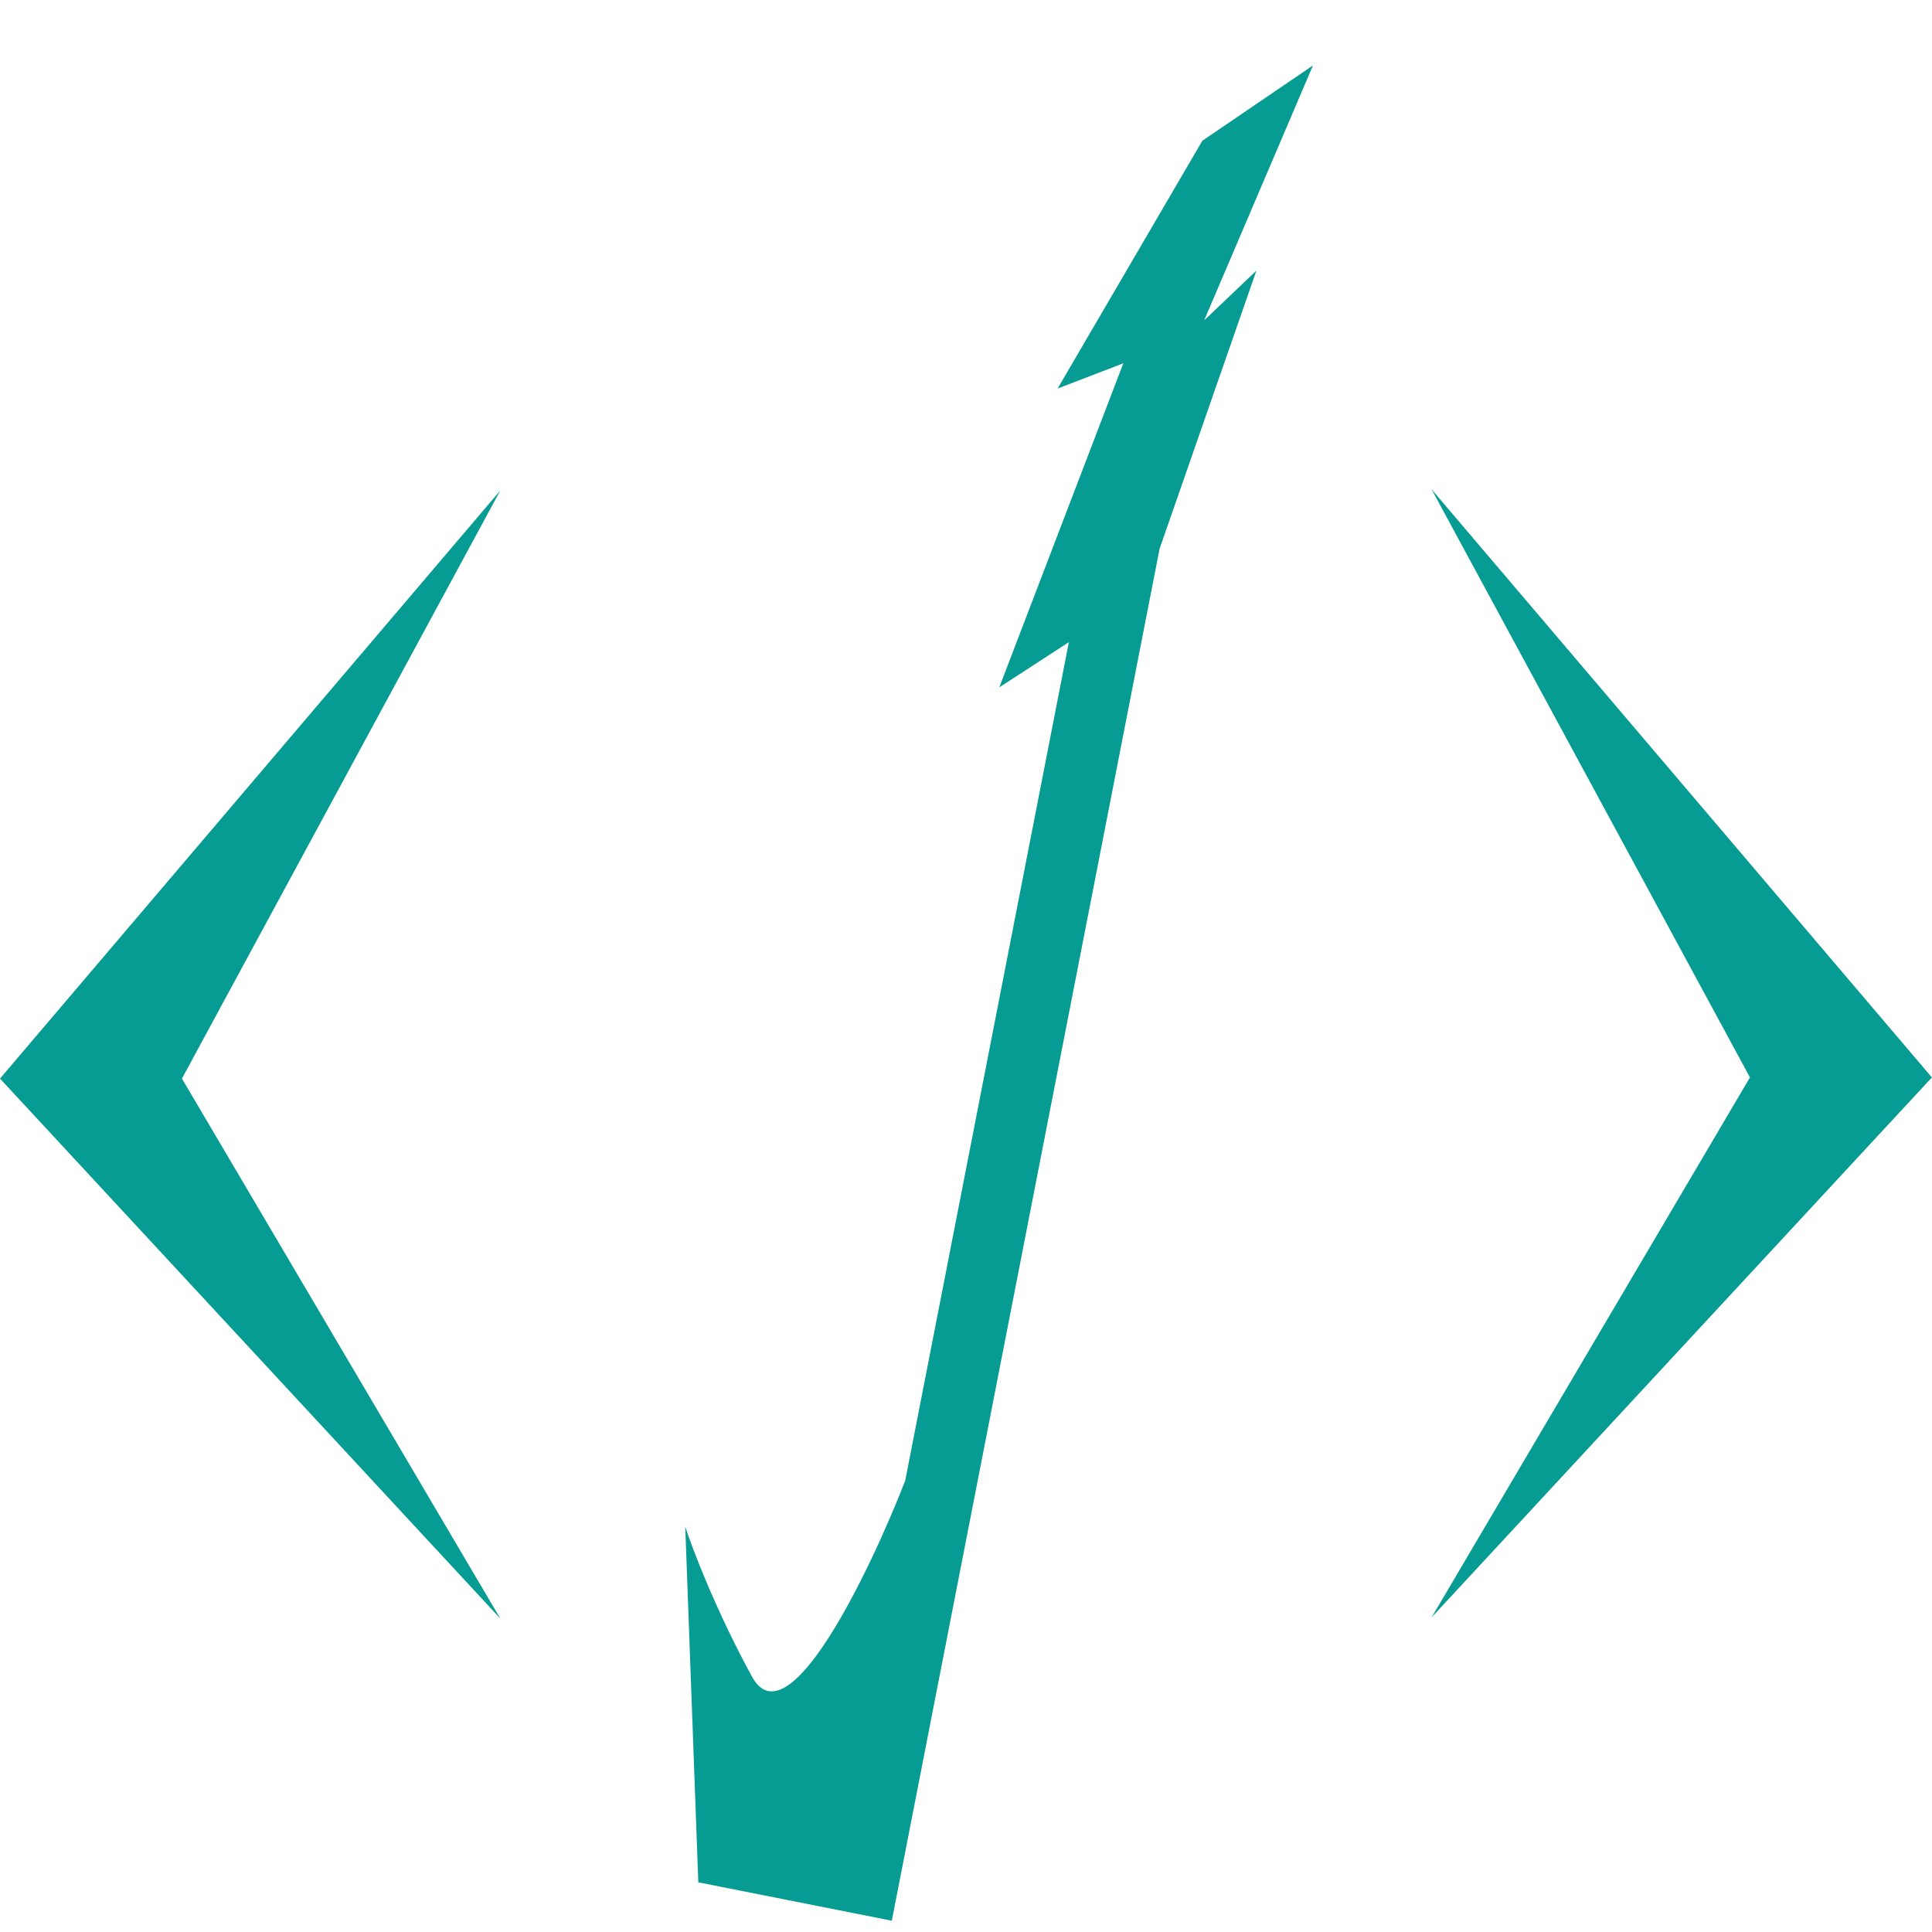 <svg width="150" height="150" viewBox="0 0 150 150" fill="none" xmlns="http://www.w3.org/2000/svg">
<path d="M0 83.741L38.846 38.076L14.126 83.741L38.846 125.668L0 83.741Z" fill="#079C93"/>
<path d="M149.991 83.652L111.145 37.987L135.866 83.652L111.145 125.579L149.991 83.652Z" fill="#079C93"/>
<path d="M82.112 30.166L93.35 10.927L101.939 5.08L93.493 24.872L97.549 21.01L90.032 42.599L69.24 149.124L54.217 146.144L53.202 118.534C53.77 120.287 55.601 125.069 58.38 130.168C61.159 135.268 67.471 122.157 70.279 114.964L82.987 49.856L77.584 53.366L87.213 28.208L82.112 30.166Z" fill="#079C93"/>
</svg>
